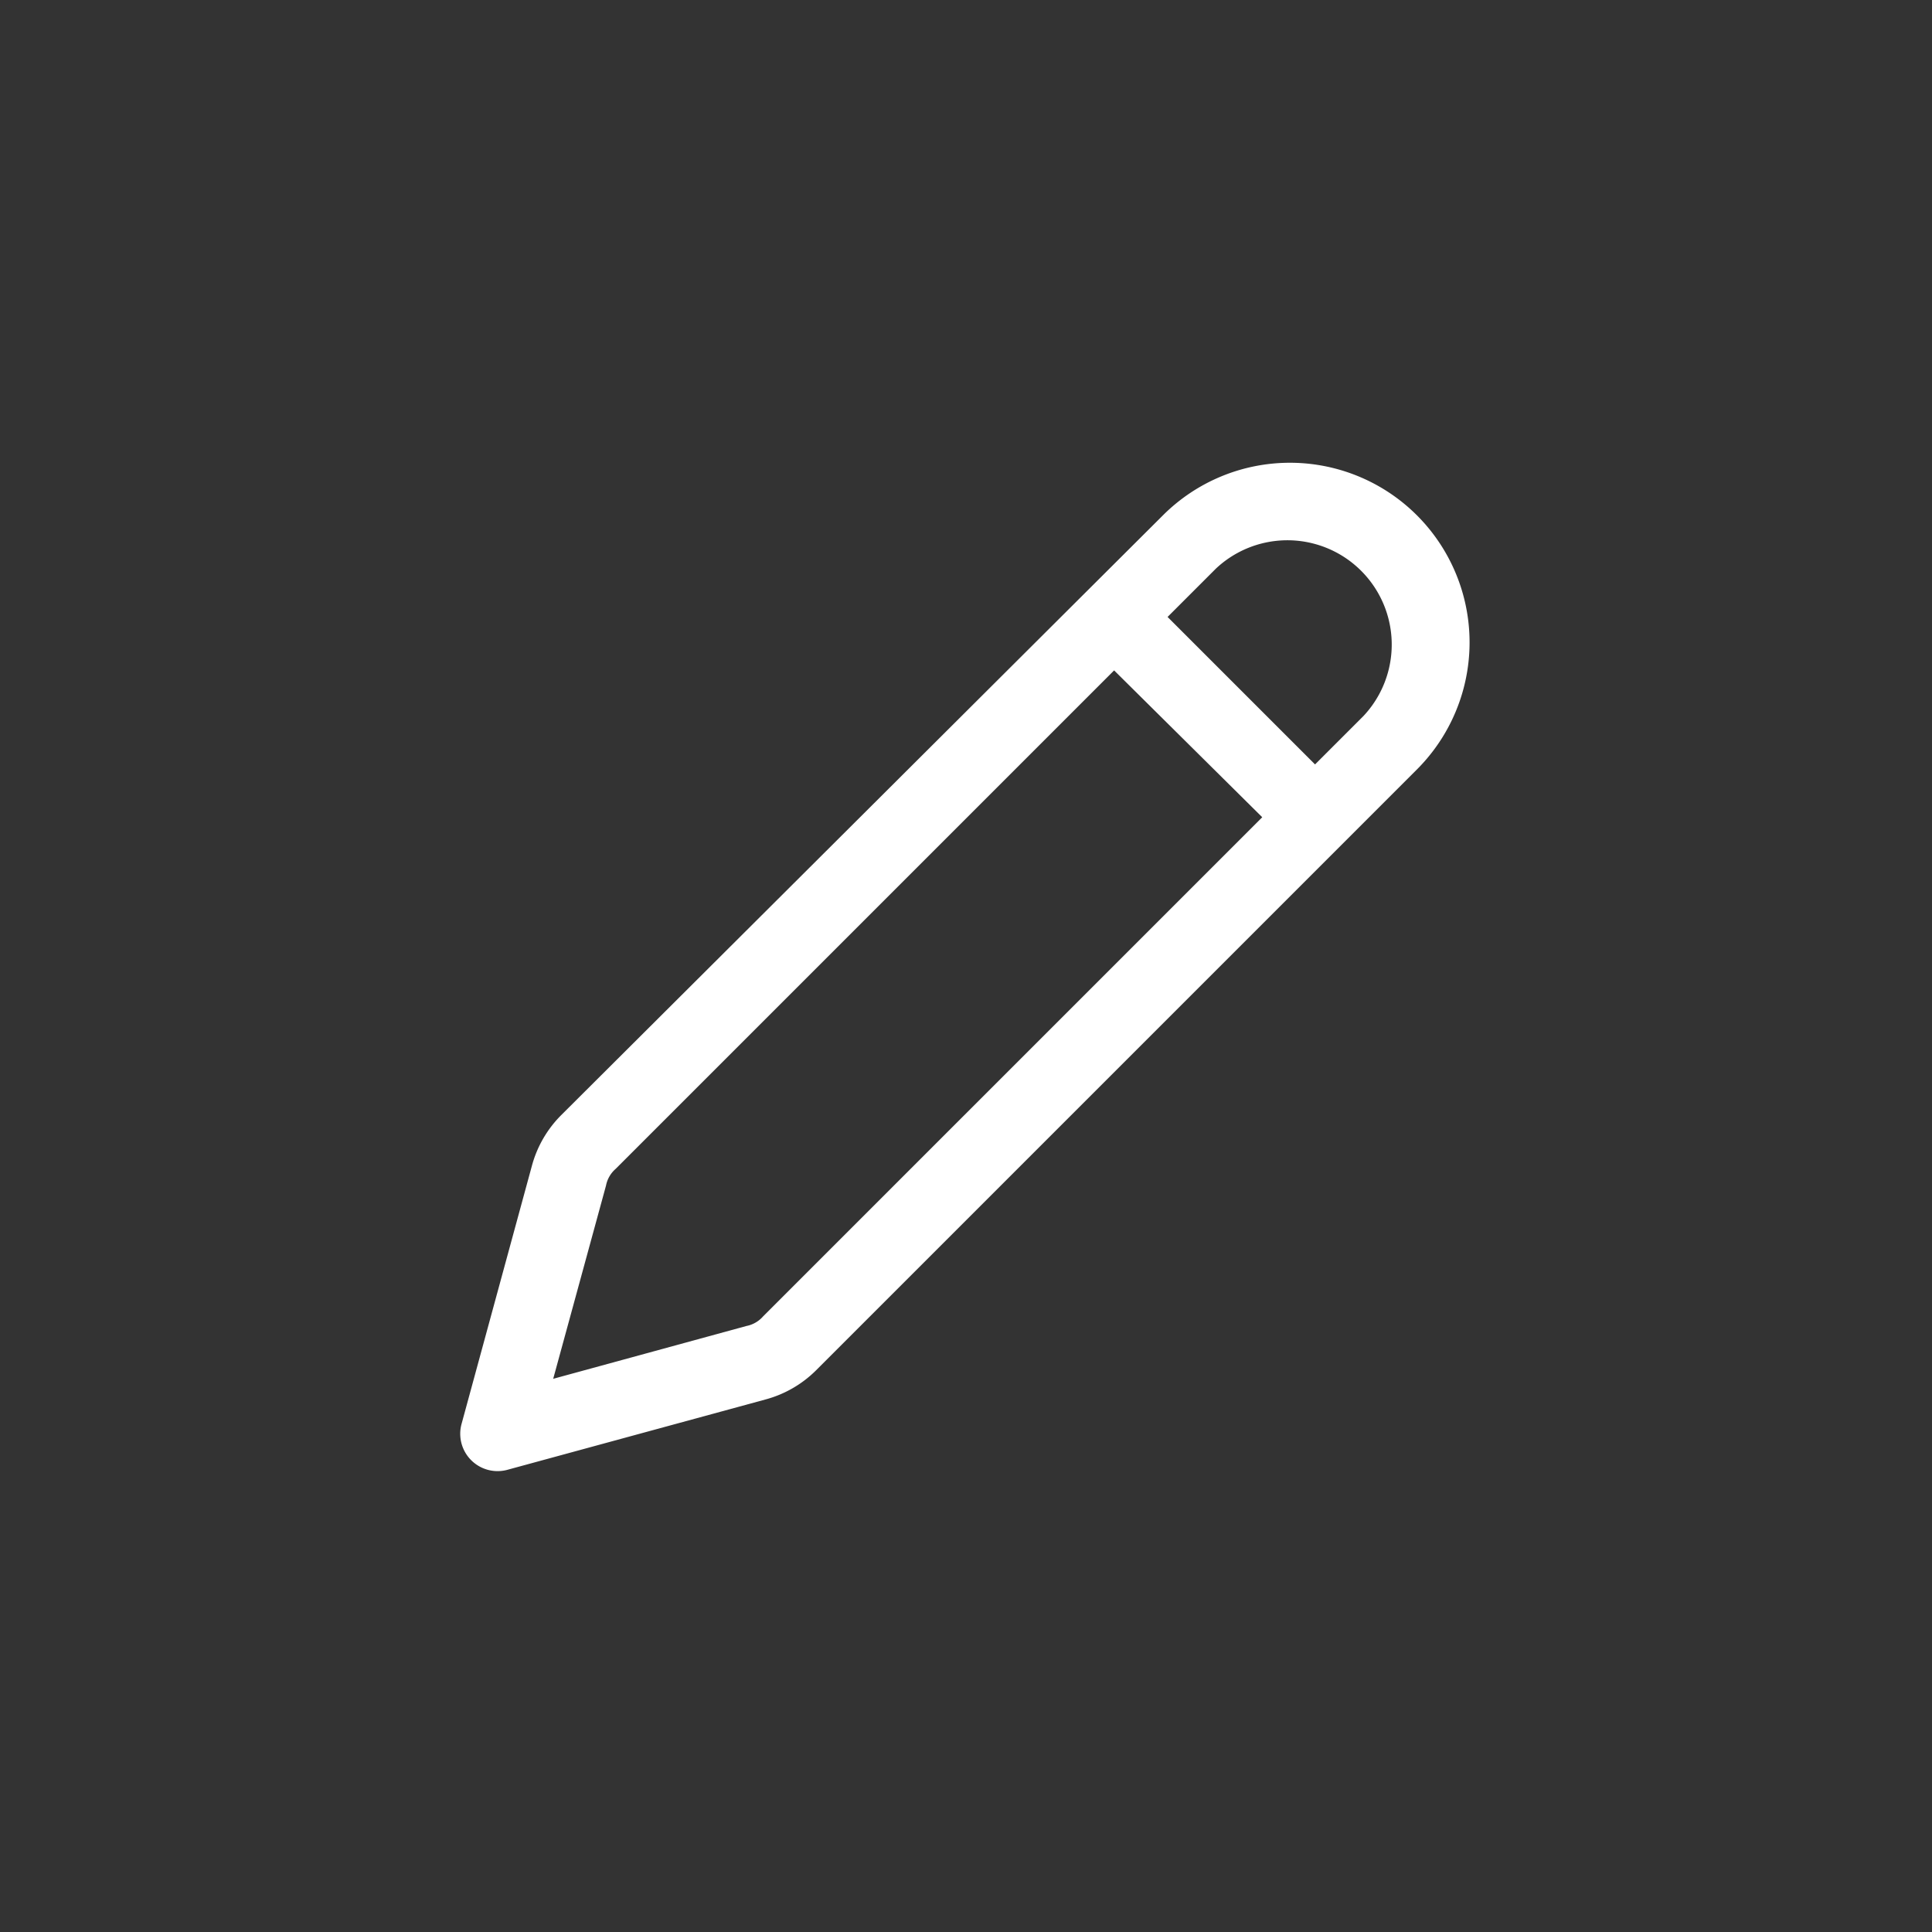 <svg xmlns="http://www.w3.org/2000/svg" width="30" height="30" viewBox="0 0 30 30"><rect x="0" y="0" width="30" height="30" fill="#333333" stroke="none"/><rect width="30" height="30" style="fill:none"/><path d="M22,8a2.79,2.79,0,0,1,0,3.95l-9.33,9.33a1.76,1.76,0,0,1-.78.45l-4,1.09a.58.58,0,0,1-.72-.72l1.09-4a1.76,1.76,0,0,1,.45-.78L18.06,8A2.79,2.79,0,0,1,22,8Zm-4.7,2.41L9.56,18.15a.46.46,0,0,0-.15.26l-.82,3,3-.82a.46.46,0,0,0,.26-.15l7.75-7.75Zm1.58-1.58-.75.75,2.29,2.29.75-.75a1.62,1.62,0,0,0-2.29-2.29Z" style="fill:#fff"/></svg>